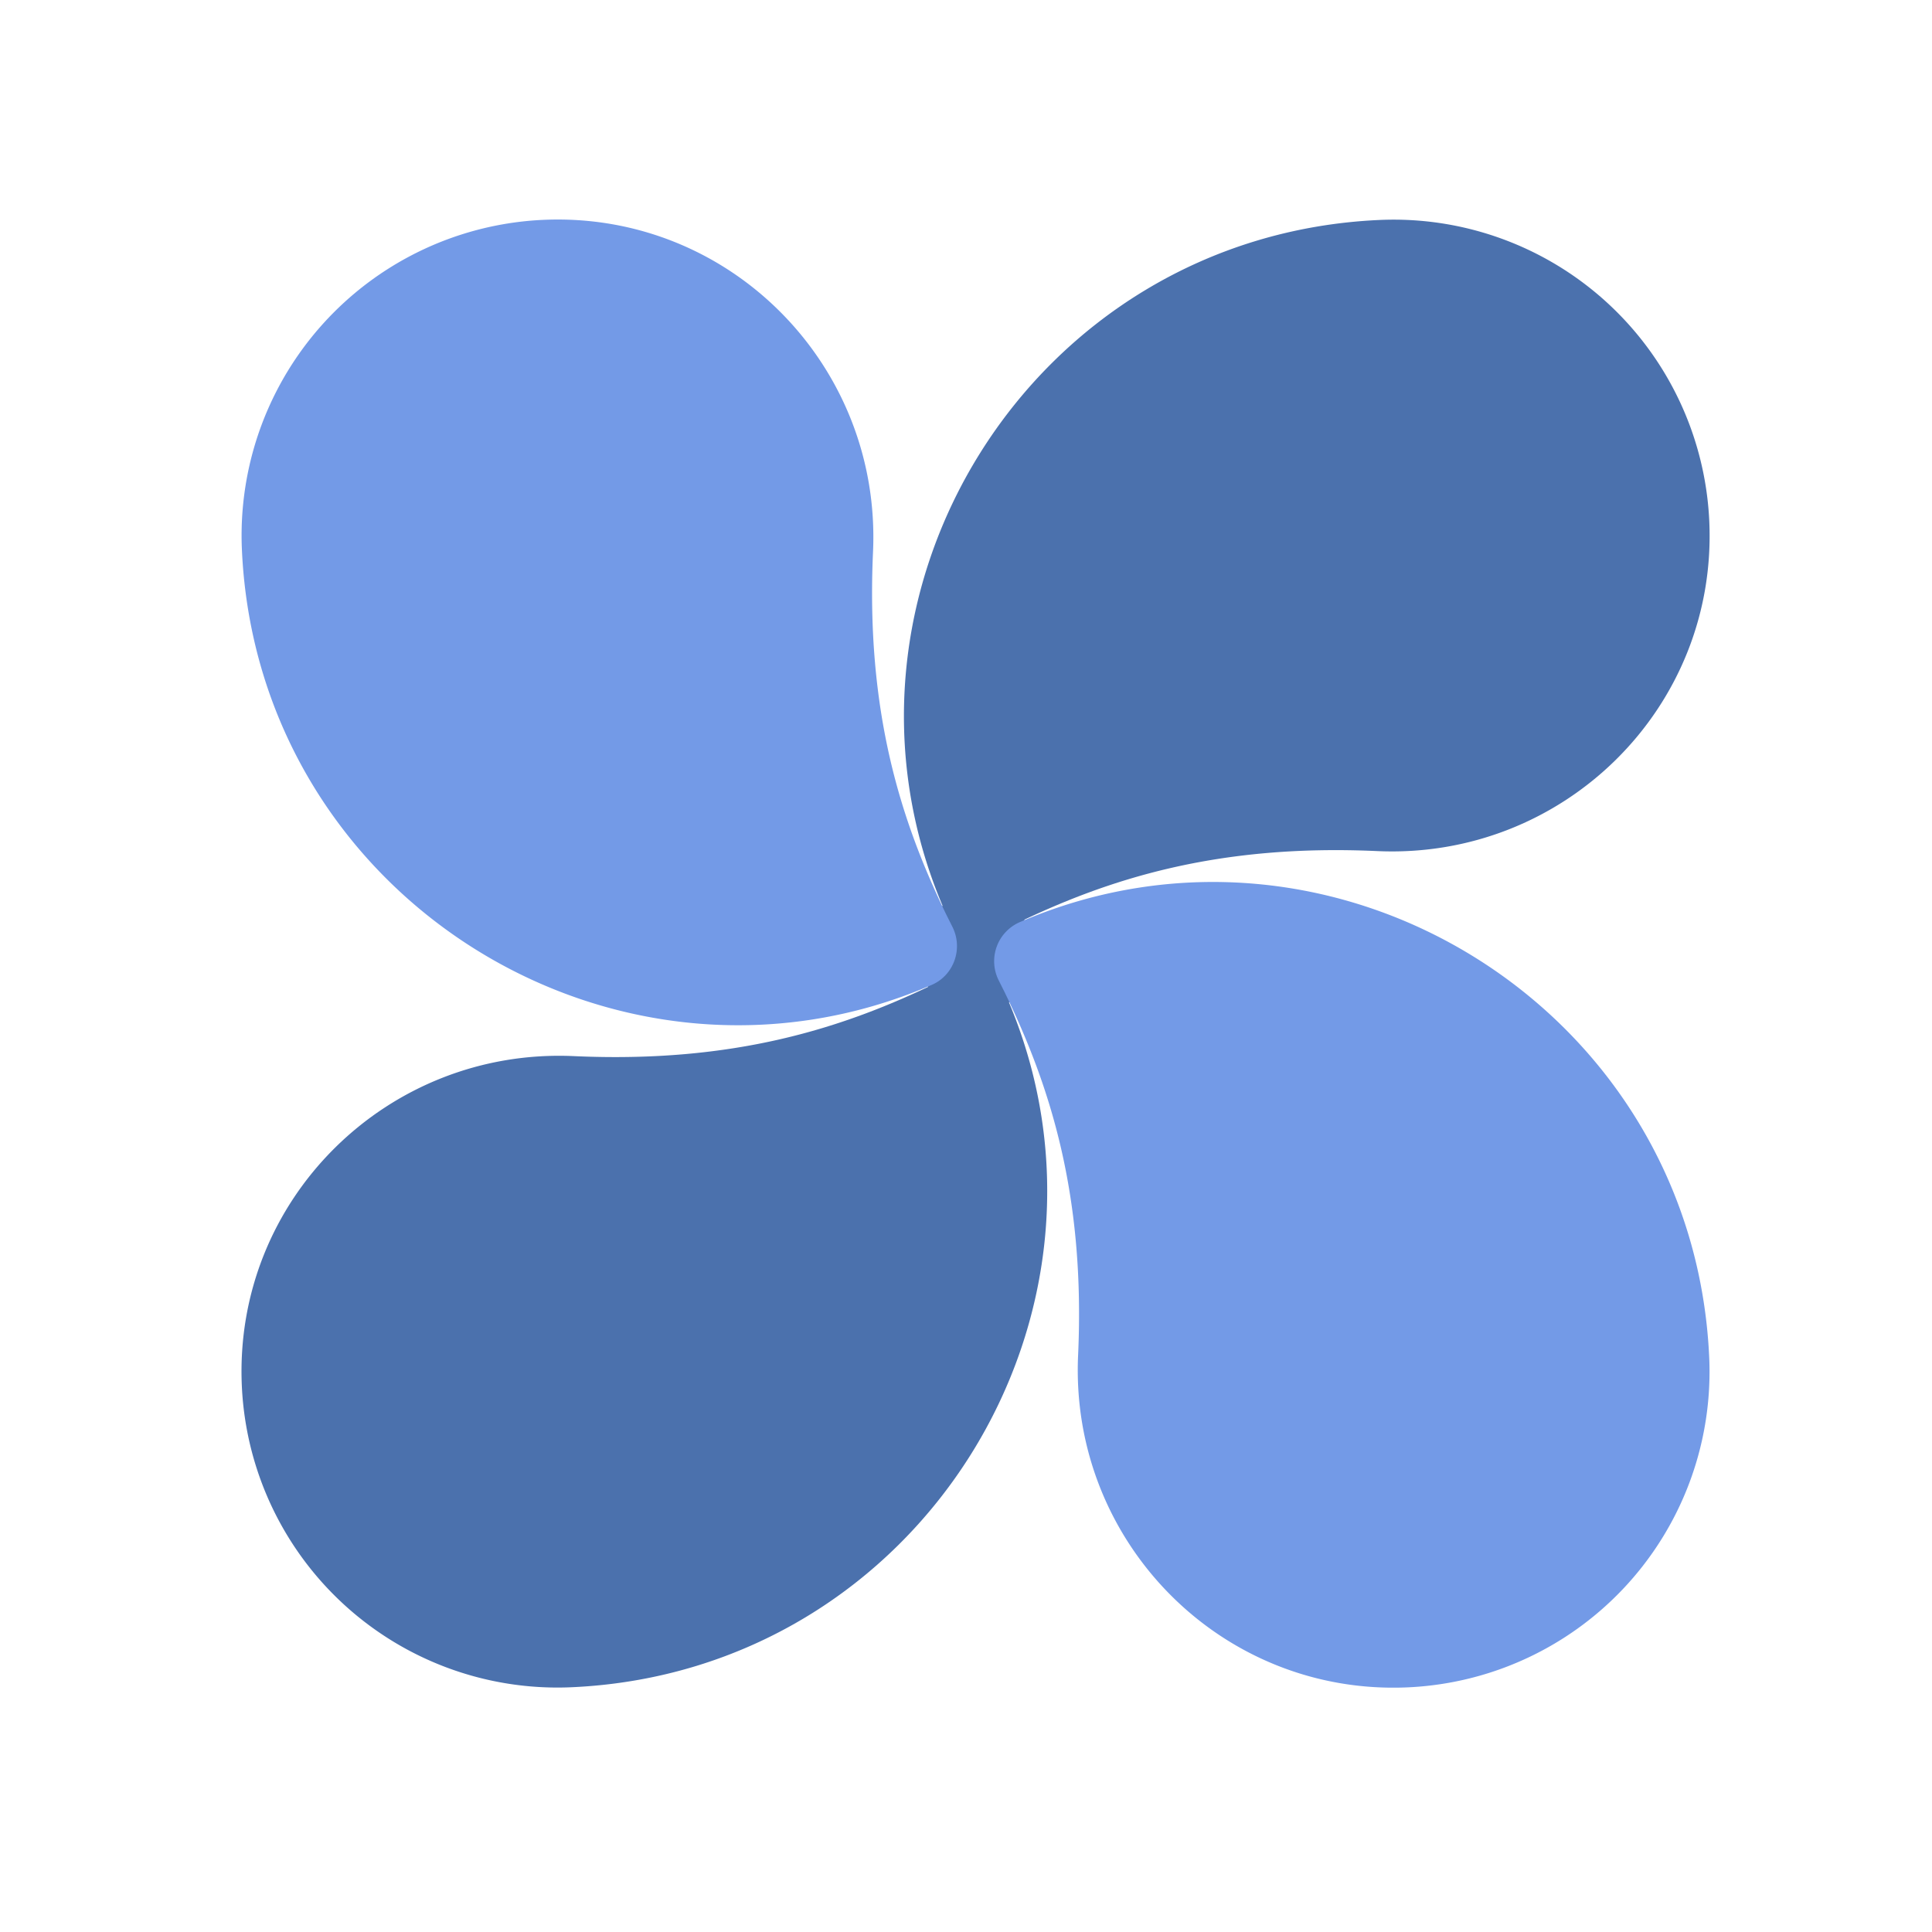 <?xml version="1.0" standalone="no"?><!DOCTYPE svg PUBLIC "-//W3C//DTD SVG 1.1//EN" "http://www.w3.org/Graphics/SVG/1.1/DTD/svg11.dtd"><svg class="icon" width="50px" height="50.00px" viewBox="0 0 1024 1024" version="1.1" xmlns="http://www.w3.org/2000/svg"><path d="M531.371 493.12c2.325-1.195 4.523-2.283 6.4-3.2 49.472-24.021 107.285-42.688 192.213-38.827 98.731 4.48 180.373-75.904 175.979-174.635a167.467 167.467 0 0 0-174.72-159.872c-185.045 8.213-302.549 199.168-230.848 365.397a22.571 22.571 0 0 0 30.976 11.136M502.784 517.76l-6.4 3.179c-49.493 24.021-107.307 42.688-192.213 38.827-98.731-4.48-180.373 75.925-176 174.656a167.445 167.445 0 0 0 174.72 159.851c185.067-8.213 302.549-199.168 230.869-365.376l-0.085-0.213a22.571 22.571 0 0 0-30.891-10.923" fill="#4B71AD" /><path d="M548.587 505.195a31.04 31.04 0 1 1-62.101 0.469 31.04 31.04 0 0 1 62.08-0.469" fill="#4B71AD" /><path d="M529.387 519.723l3.2 6.4c24.021 49.493 42.667 107.307 38.827 192.213-4.48 98.731 75.904 180.373 174.635 176a167.445 167.445 0 0 0 159.872-174.72c-8.213-185.045-199.168-302.549-365.397-230.869a22.571 22.571 0 0 0-11.136 30.976M504.747 491.136l-3.2-6.4c-24.021-49.472-42.667-107.307-38.827-192.213 4.48-98.731-75.904-180.373-174.635-176a167.467 167.467 0 0 0-159.872 174.741c8.235 185.045 199.168 302.549 365.397 230.848l0.213-0.085c11.84-5.12 16.789-19.371 10.923-30.891" fill="#739AE7" /></svg>